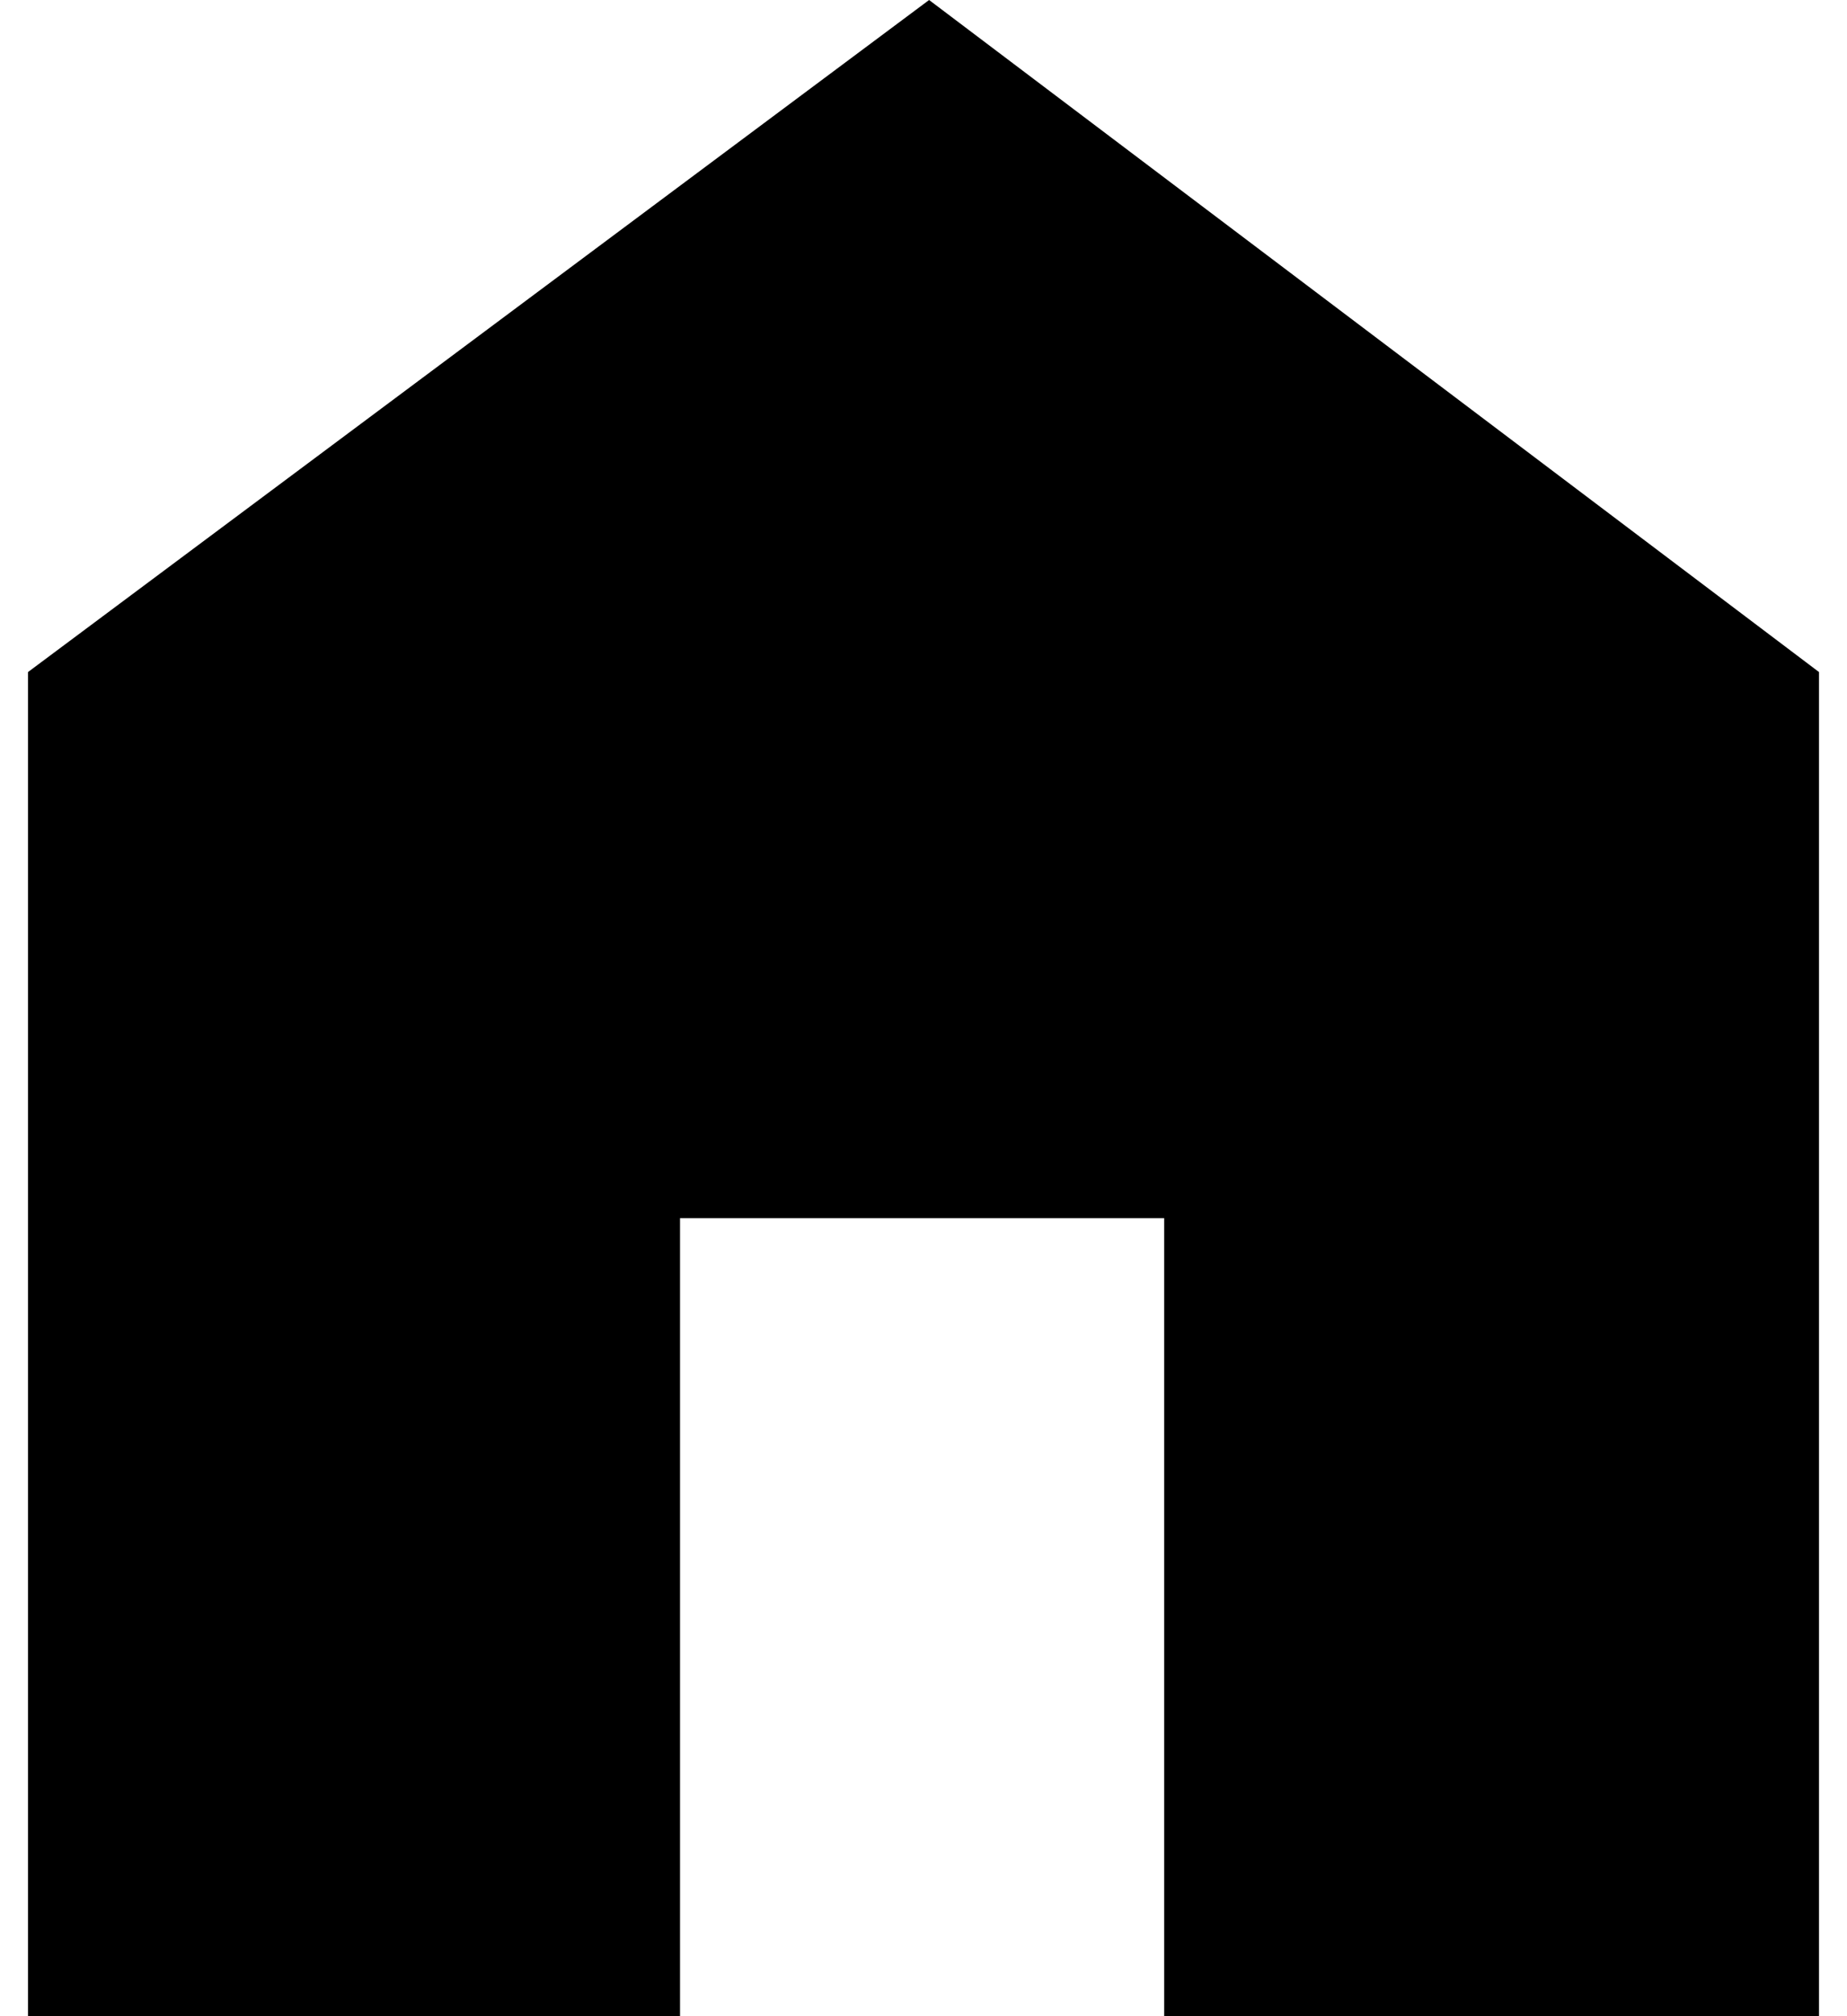 <svg width="33" height="36" viewBox="0 0 33 36" fill="currentColor" xmlns="http://www.w3.org/2000/svg">
    <path 
        fill="currentColor"
        d="M0.5 36V12L16.6 0L32.5 12V36H20.8V21.75H12.15V36H0.5Z" 
    />
</svg>